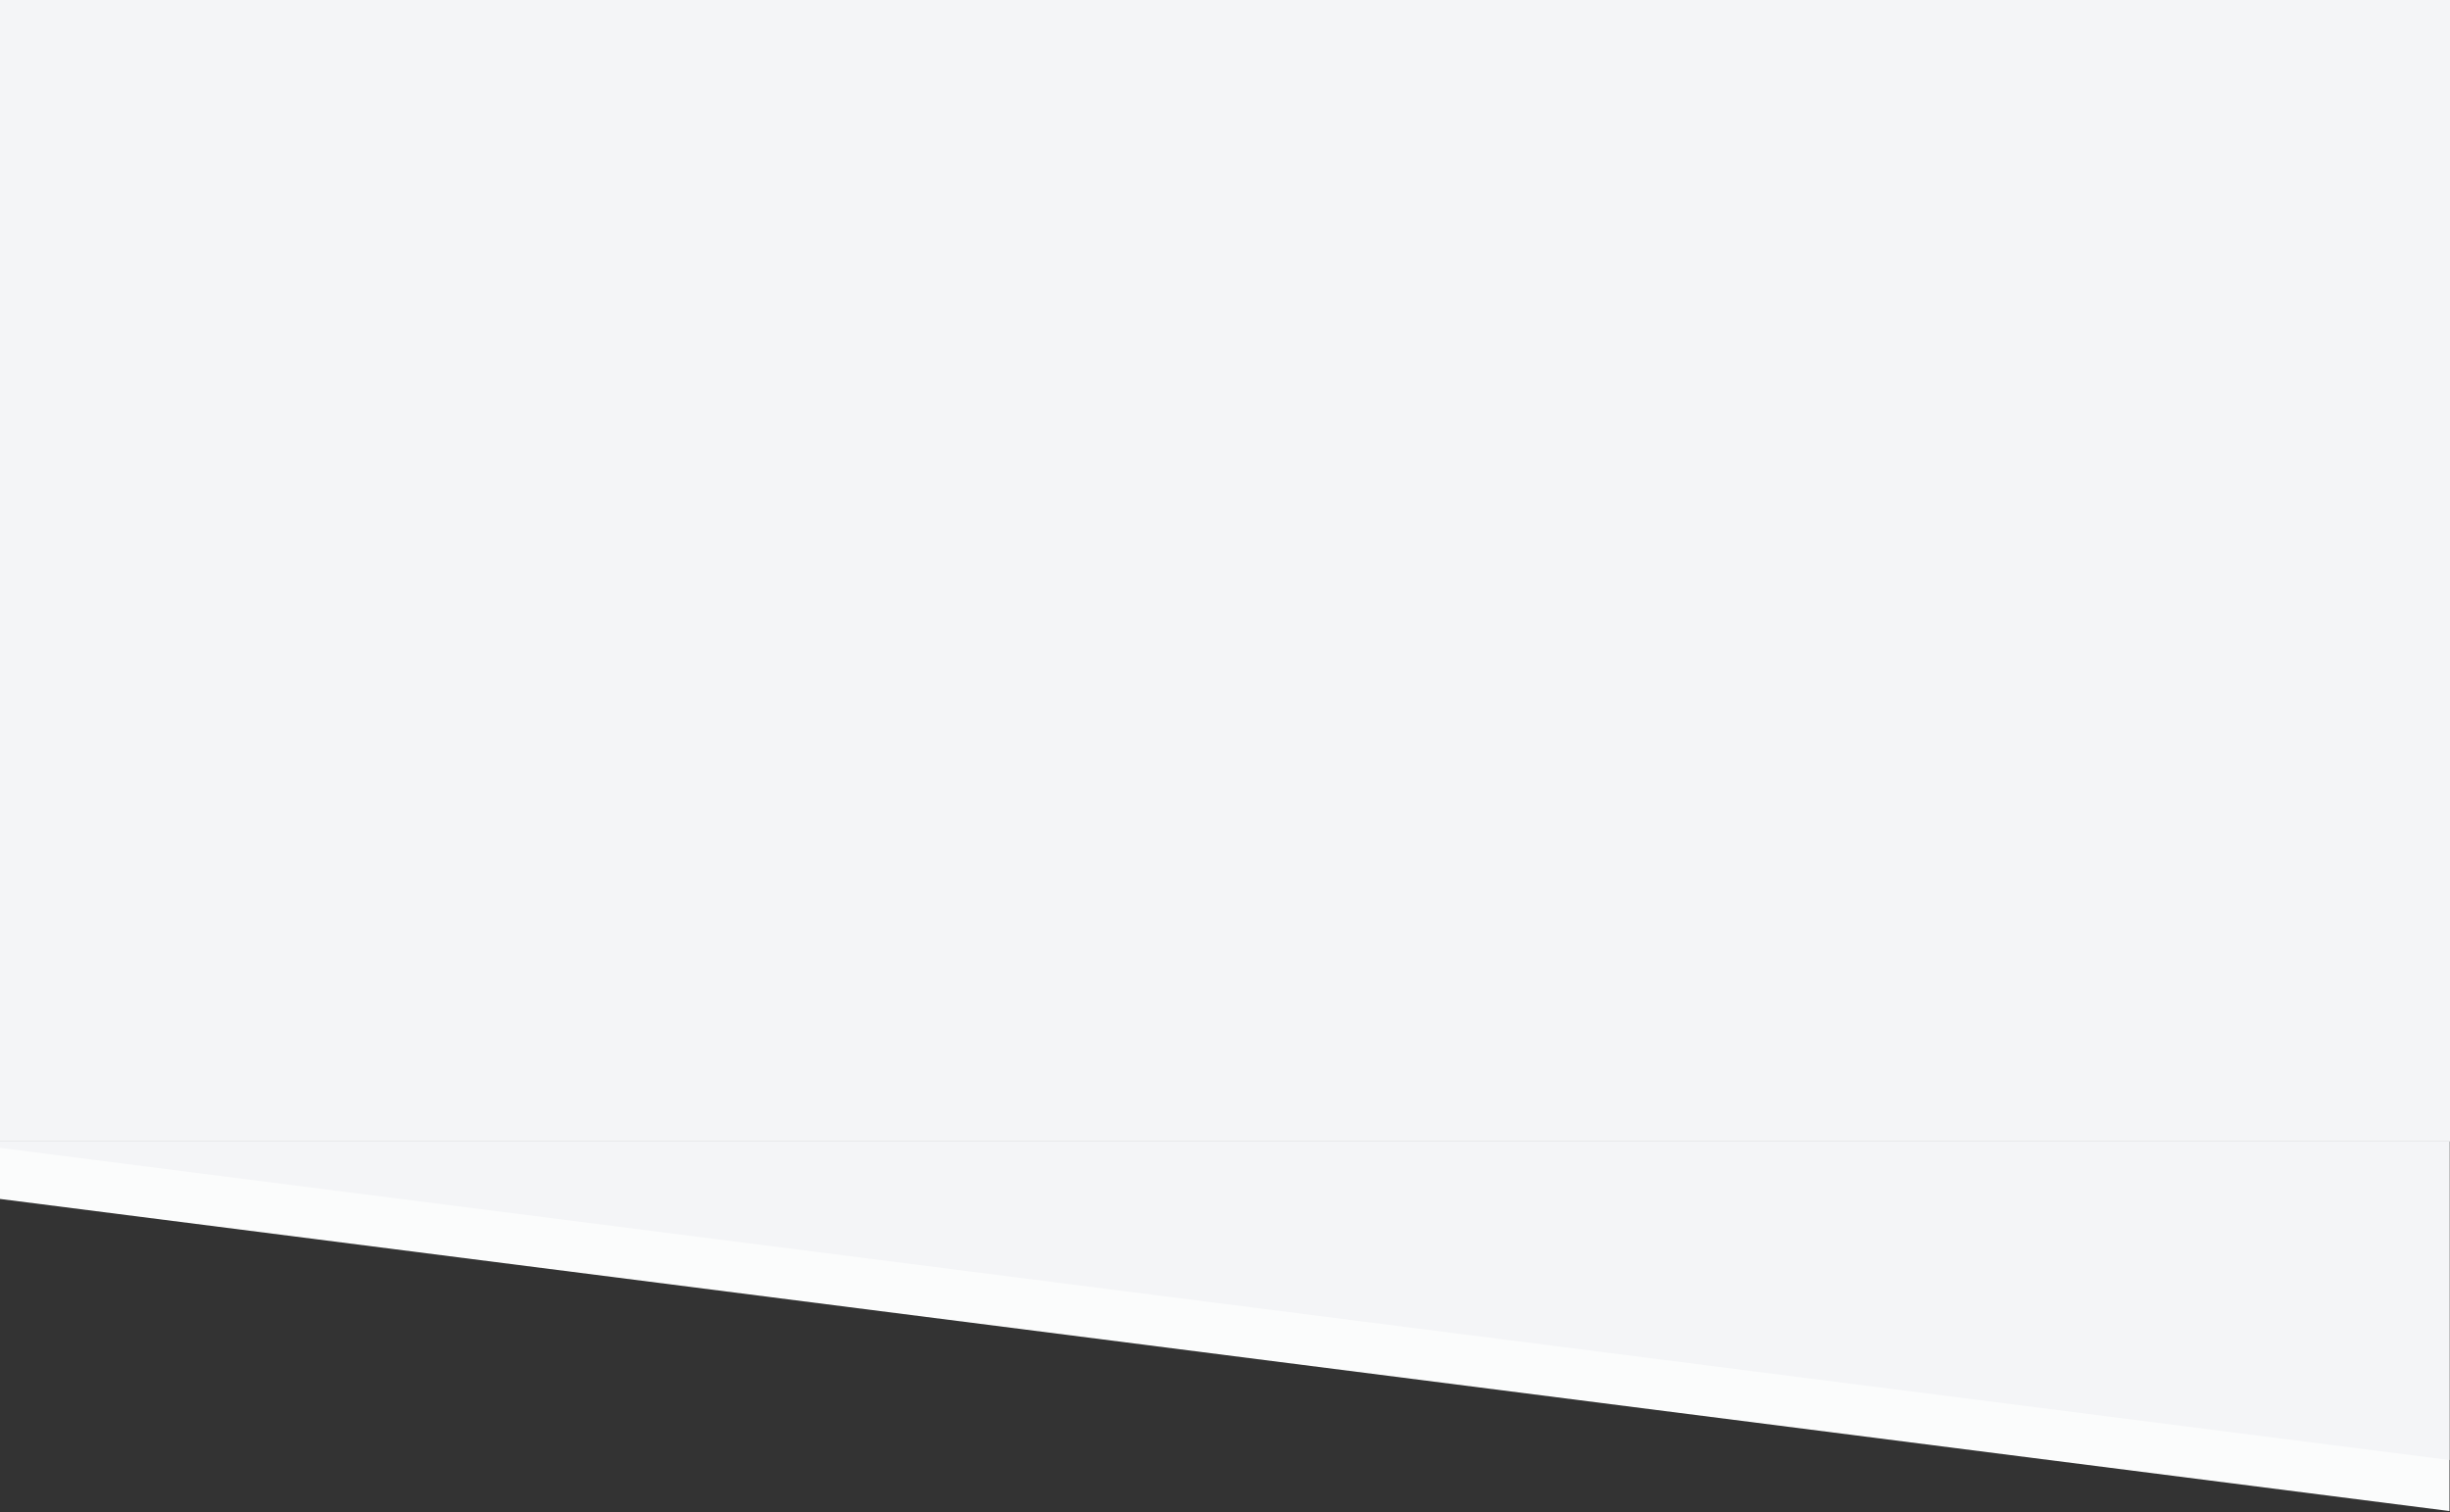 <svg width="1440" height="889" viewBox="0 0 1440 889" fill="none" xmlns="http://www.w3.org/2000/svg">
<rect x="0" y="0" width="1440" height="889" fill="#333333" stroke="none"/>
<rect width="1440" height="671" fill="#F4F5F7"/>
<g clip-path="url(#clip0)">
<path d="M1439.7 888.208L-0.304 704.708L-0.304 -93L1439.7 -93L1439.7 888.208Z" fill="#FBFCFC"/>
<path d="M1439.7 858.208L-0.304 674.708L-0.304 -60.5L1439.7 -60.5L1439.7 858.208Z" fill="#F4F5F7"/>
</g>
<defs>
<clipPath id="clip0">
<rect width="1440" height="218" fill="white" transform="translate(1440 889) rotate(-180)"/>
</clipPath>
</defs>
</svg>

